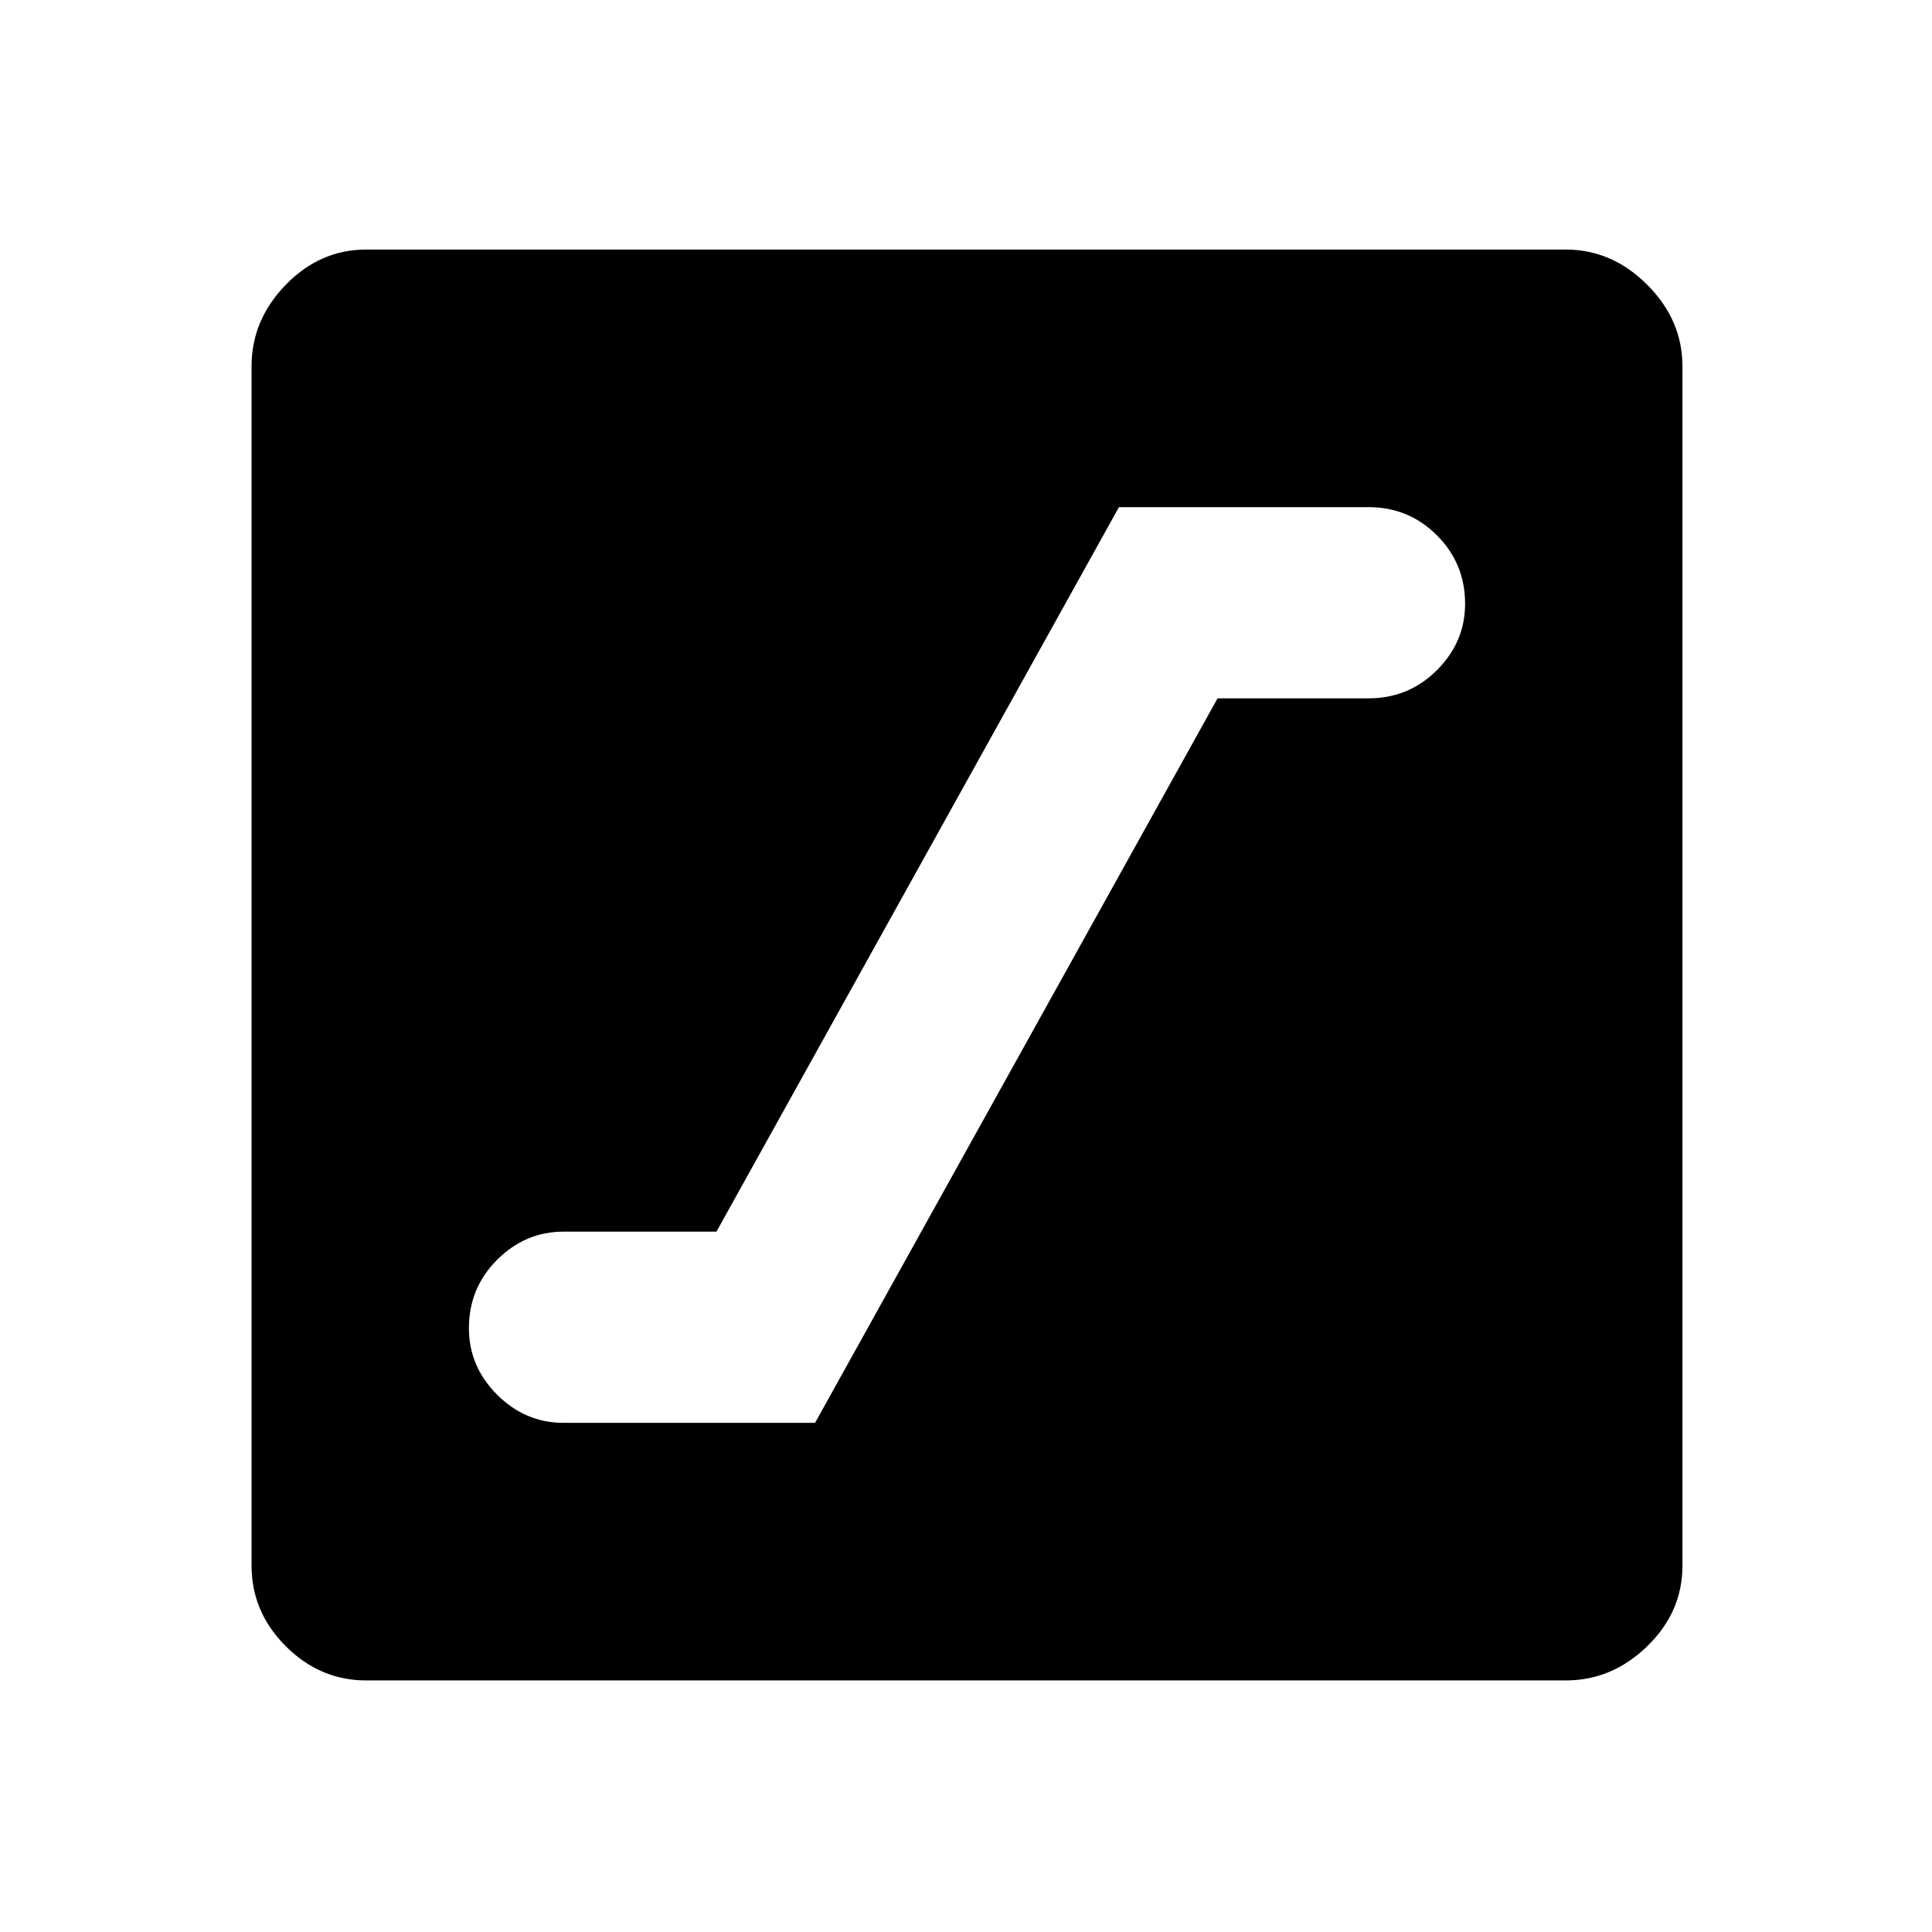 <svg xmlns="http://www.w3.org/2000/svg" height="48" width="48"><path d="M14 35.35h6.25l10-18H34q1 0 1.7-.7t.7-1.65q0-1-.7-1.7t-1.7-.7h-6.2l-10 18H14q-.95 0-1.65.7t-.7 1.7q0 .95.7 1.65t1.65.7Zm-4.9 6.4q-1.15 0-2-.85-.85-.85-.85-2V9.1q0-1.15.85-2.025t2-.875h29.8q1.15 0 2.025.875T41.8 9.1v29.8q0 1.15-.875 2-.875.85-2.025.85Z"/></svg>